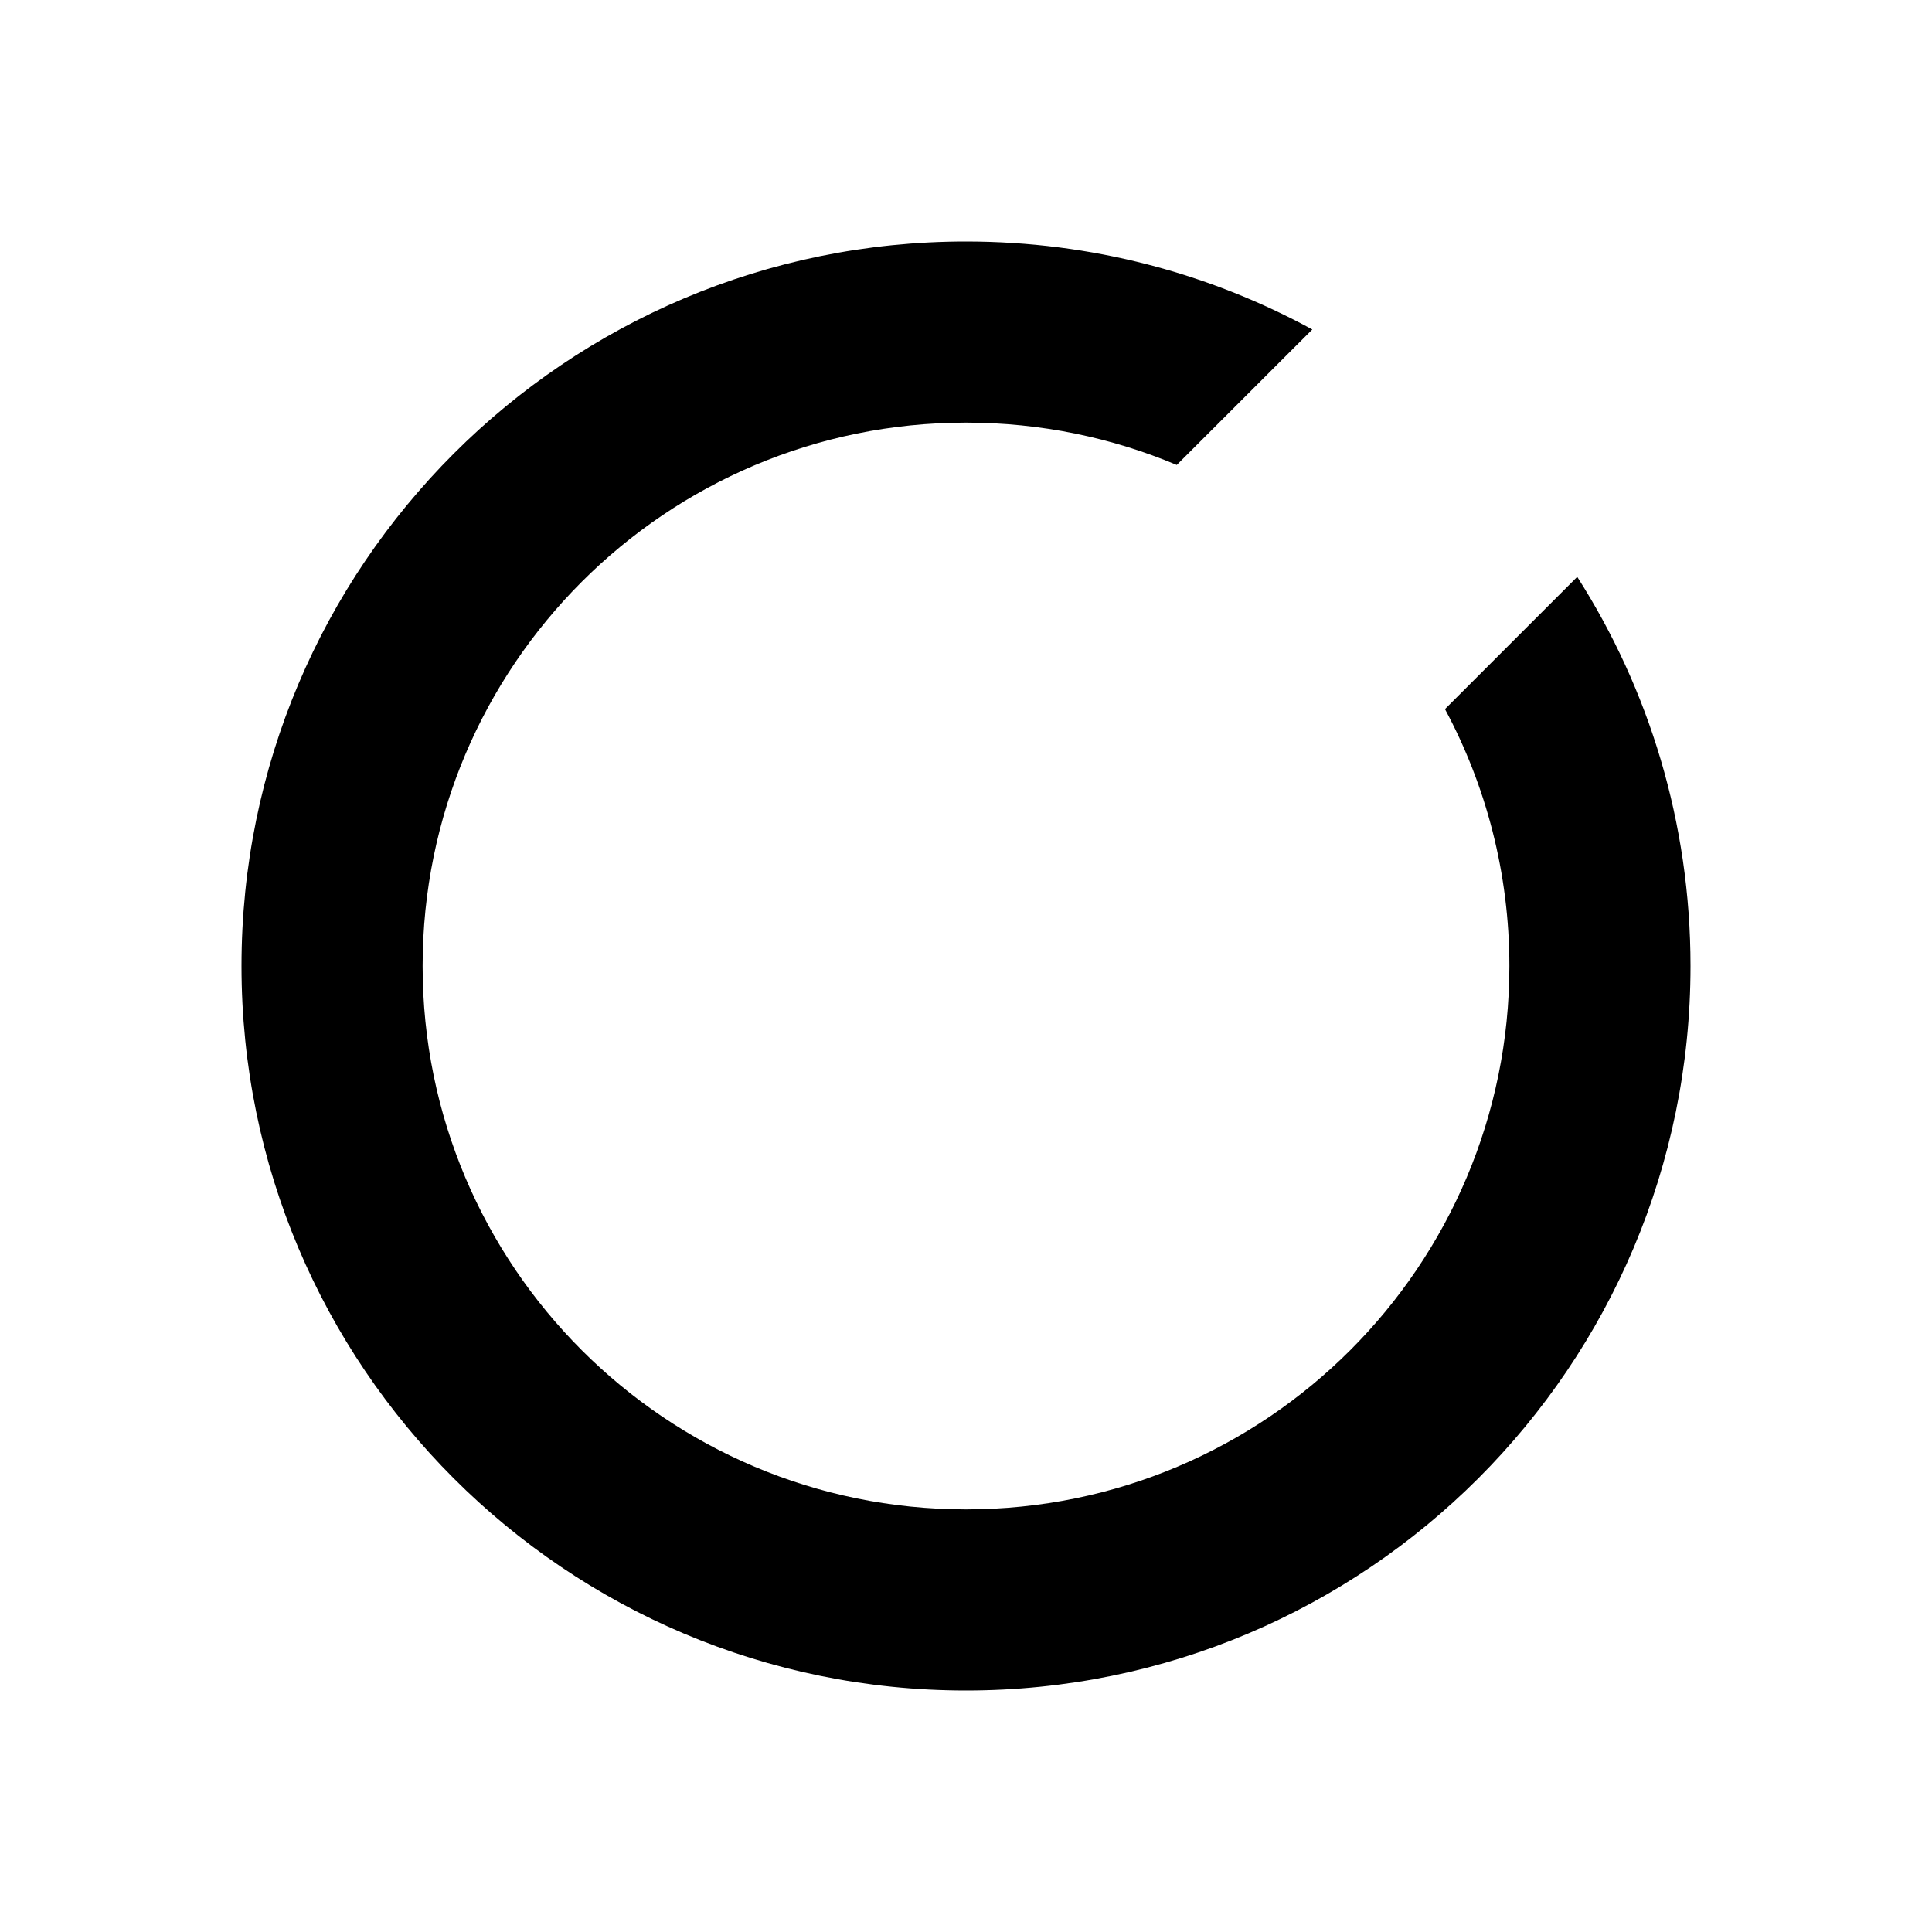 <svg width="24" height="24" viewBox="0 0 24 24" fill="none" xmlns="http://www.w3.org/2000/svg">
  <path
    d="M16.302 4.093C15.024 3.396 13.558 3 12 3C7.029 3 3 7.029 3 12C3 16.971 7.029 21 12 21C16.971 21 21 16.971 21 12C21 10.221 20.484 8.562 19.593 7.166L17.95 8.809C18.46 9.759 18.75 10.846 18.75 12C18.75 15.728 15.728 18.75 12 18.75C8.272 18.75 5.25 15.728 5.25 12C5.25 8.272 8.272 5.25 12 5.25C12.928 5.25 13.813 5.437 14.618 5.776L16.302 4.093Z"
    fill="currentColor" />
</svg>
